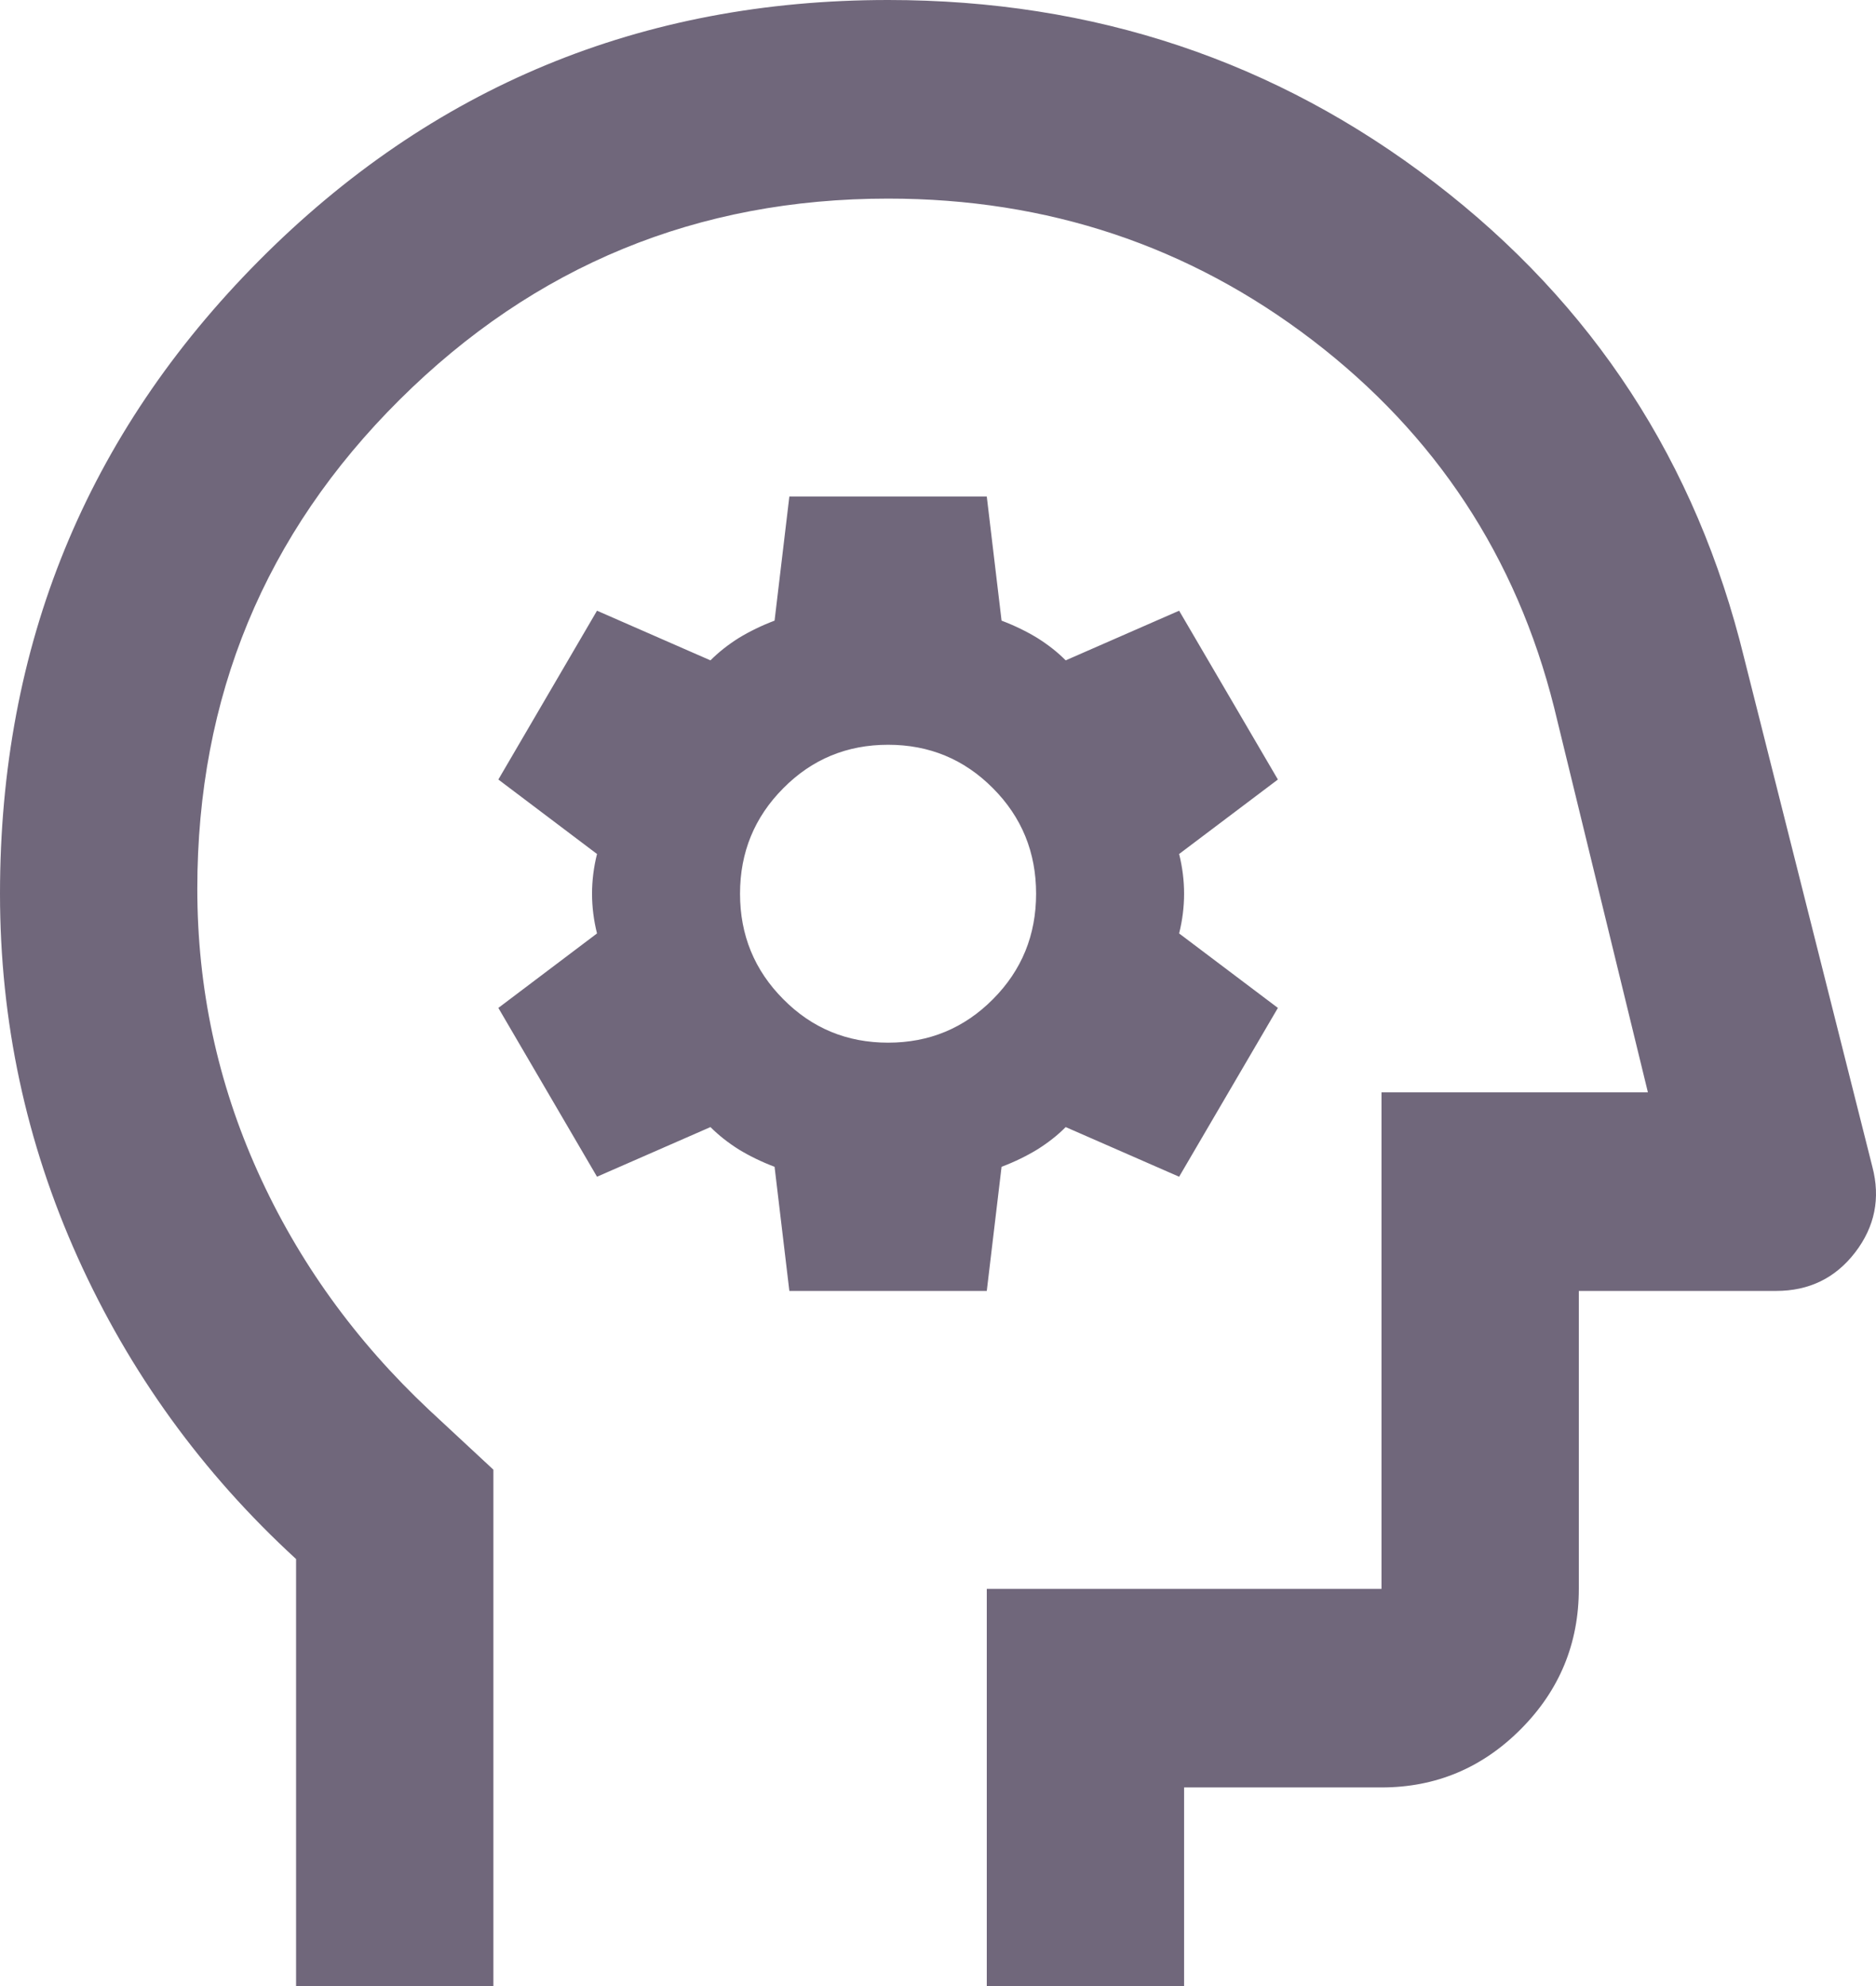 <svg width="17" height="18" viewBox="0 0 17 18" fill="none" xmlns="http://www.w3.org/2000/svg">
<path d="M2.683 18V14.13C1.833 13.35 1.174 12.439 0.704 11.396C0.235 10.354 0 9.255 0 8.1C0 5.85 0.782 3.938 2.347 2.362C3.912 0.787 5.812 0 8.048 0C9.911 0 11.561 0.551 12.999 1.654C14.437 2.756 15.373 4.192 15.805 5.963L16.967 10.575C17.042 10.86 16.989 11.119 16.811 11.351C16.632 11.584 16.393 11.7 16.095 11.7H14.307V14.4C14.307 14.895 14.132 15.319 13.782 15.671C13.431 16.024 13.01 16.2 12.519 16.2H10.73V18H8.942V14.4H12.519V9.9H14.933L14.083 6.412C13.741 5.048 13.01 3.938 11.893 3.083C10.775 2.228 9.493 1.8 8.048 1.8C6.319 1.8 4.843 2.408 3.621 3.623C2.399 4.838 1.788 6.315 1.788 8.055C1.788 8.955 1.971 9.81 2.336 10.62C2.701 11.43 3.219 12.15 3.89 12.78L4.471 13.32V18H2.683ZM7.153 11.7H8.942L9.076 10.575C9.195 10.53 9.303 10.477 9.4 10.418C9.497 10.357 9.583 10.29 9.657 10.215L10.685 10.665L11.58 9.135L10.685 8.46C10.715 8.34 10.73 8.22 10.73 8.1C10.73 7.98 10.715 7.86 10.685 7.74L11.58 7.065L10.685 5.535L9.657 5.985C9.583 5.91 9.497 5.843 9.4 5.782C9.303 5.723 9.195 5.67 9.076 5.625L8.942 4.5H7.153L7.019 5.625C6.9 5.67 6.792 5.723 6.695 5.782C6.598 5.843 6.513 5.91 6.438 5.985L5.41 5.535L4.516 7.065L5.41 7.74C5.38 7.86 5.365 7.98 5.365 8.1C5.365 8.22 5.38 8.34 5.41 8.46L4.516 9.135L5.41 10.665L6.438 10.215C6.513 10.29 6.598 10.357 6.695 10.418C6.792 10.477 6.9 10.53 7.019 10.575L7.153 11.7ZM8.048 9.45C7.675 9.45 7.358 9.319 7.098 9.056C6.837 8.794 6.706 8.475 6.706 8.1C6.706 7.725 6.837 7.406 7.098 7.144C7.358 6.881 7.675 6.75 8.048 6.75C8.42 6.75 8.737 6.881 8.998 7.144C9.259 7.406 9.389 7.725 9.389 8.1C9.389 8.475 9.259 8.794 8.998 9.056C8.737 9.319 8.42 9.45 8.048 9.45Z" fill="#70677B"/>
</svg>
